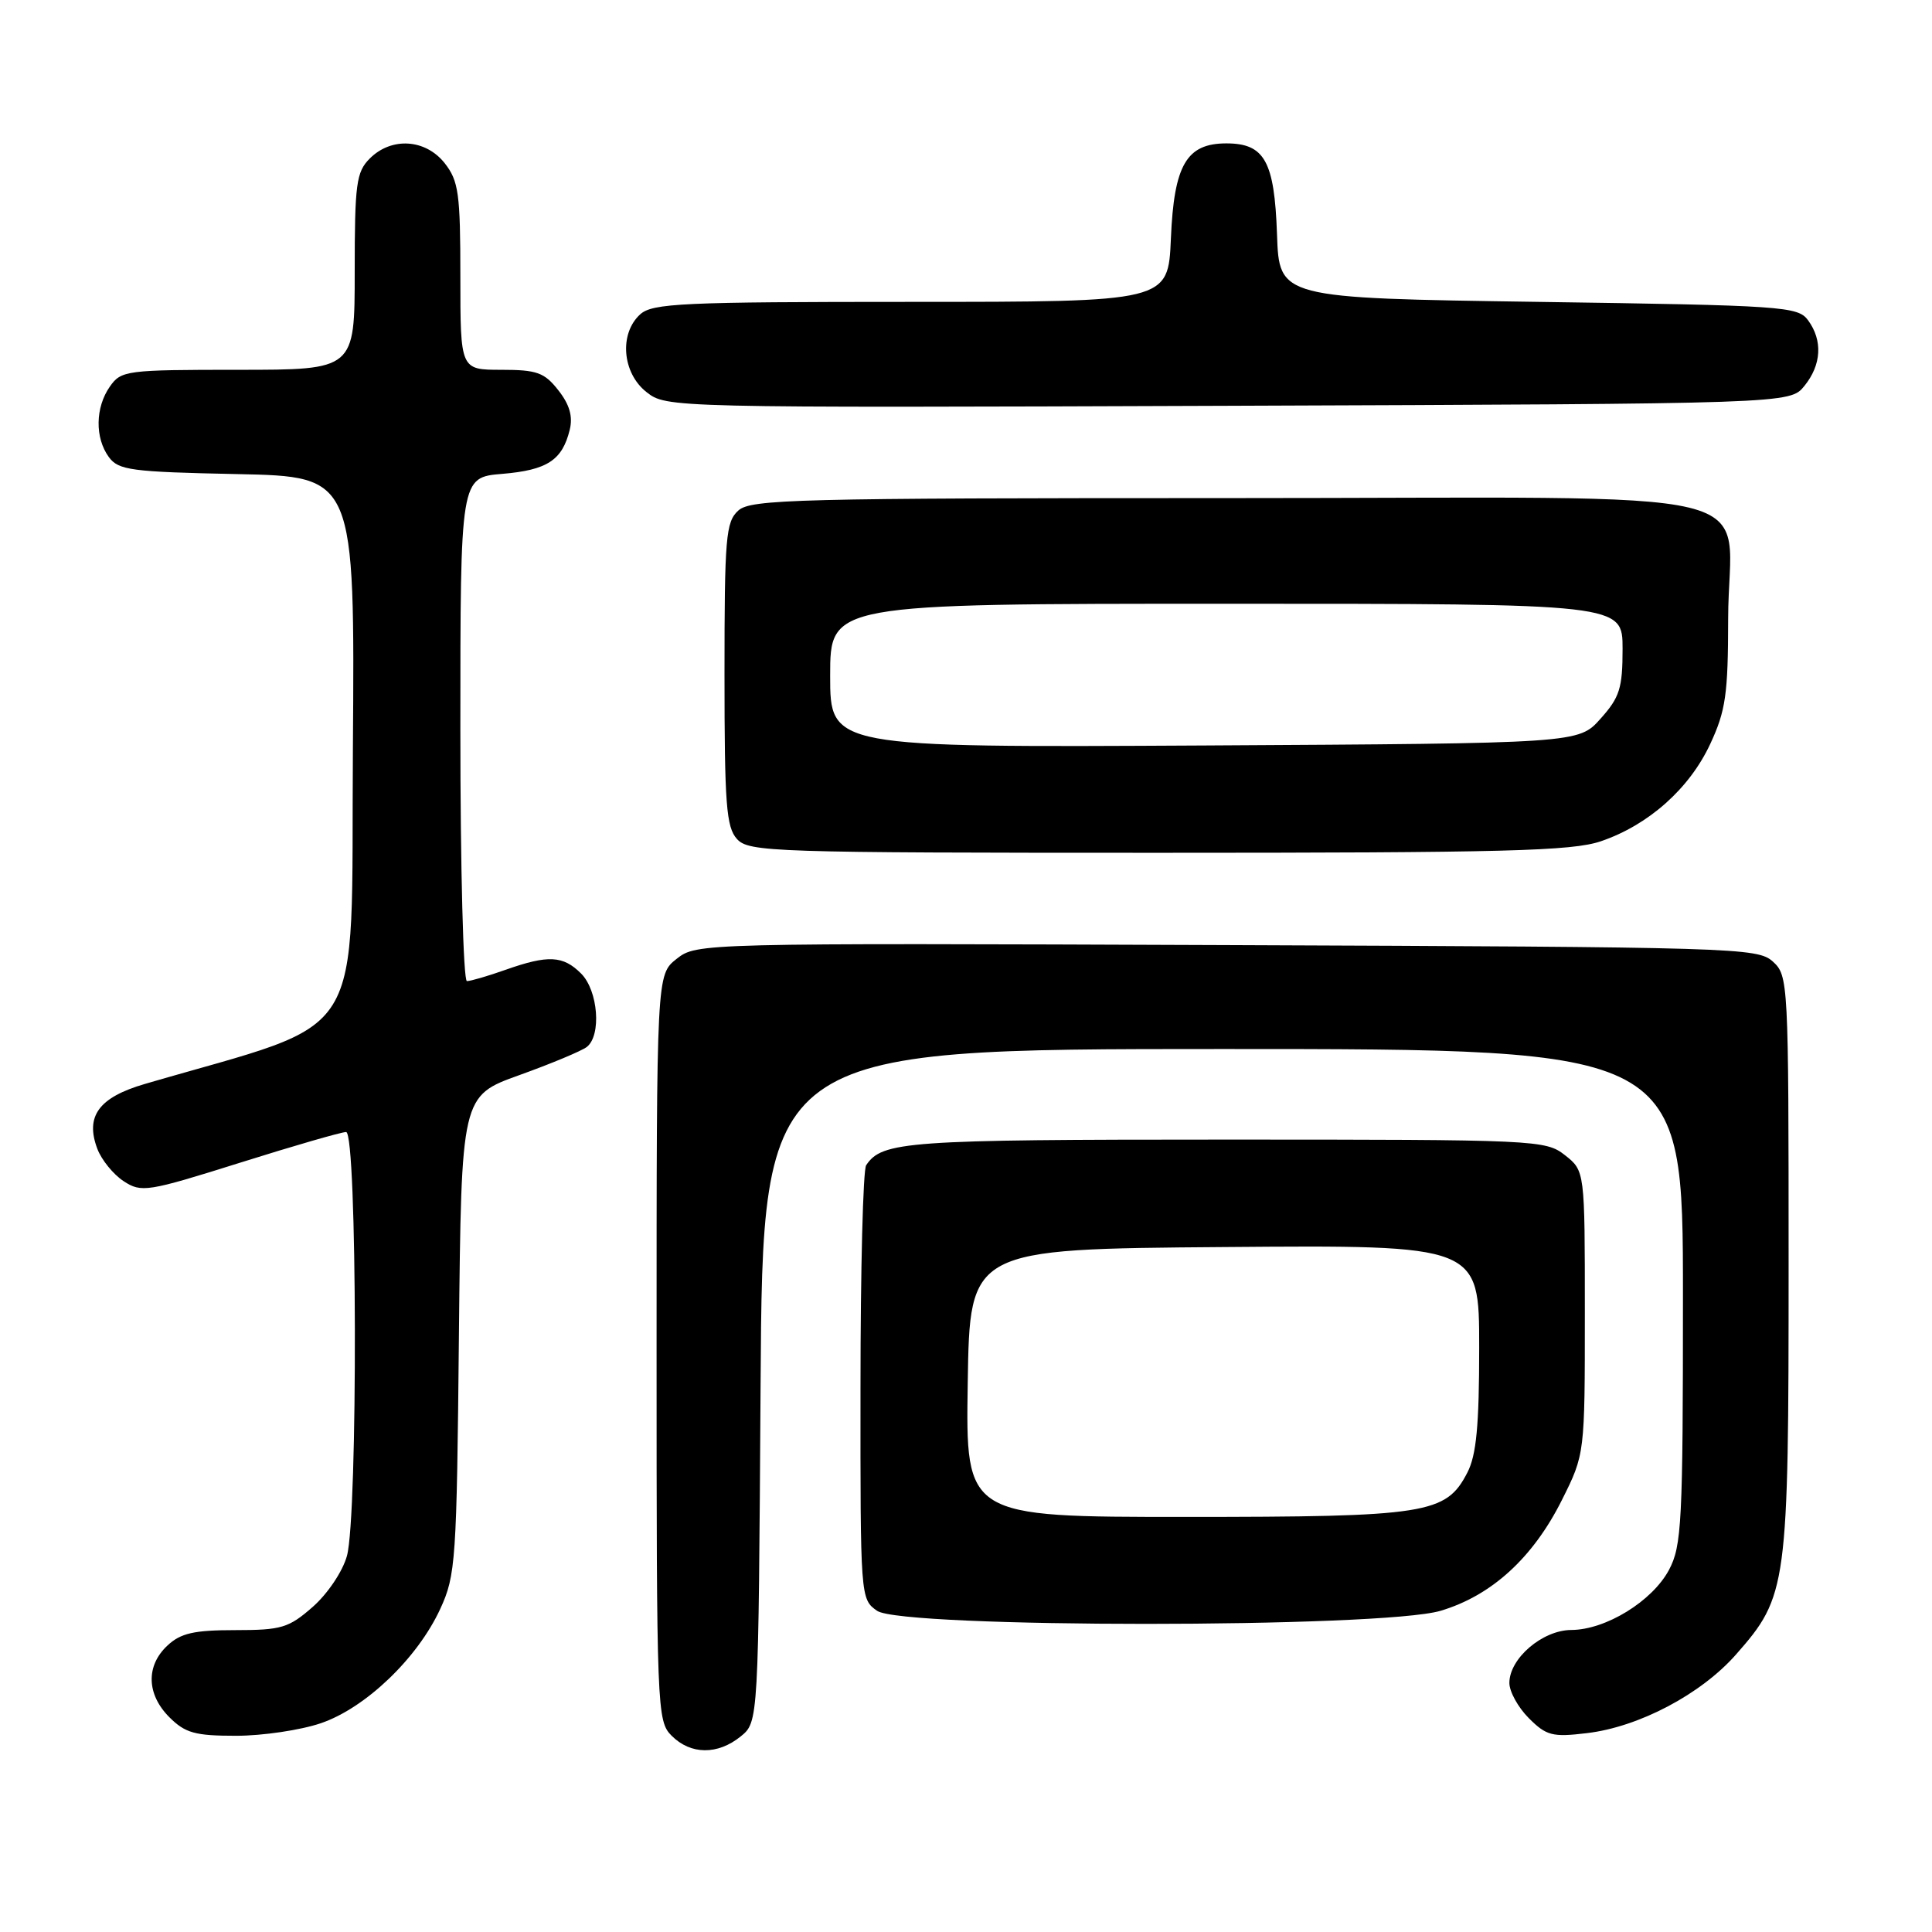 <?xml version="1.0" encoding="UTF-8" standalone="no"?>
<!DOCTYPE svg PUBLIC "-//W3C//DTD SVG 1.1//EN" "http://www.w3.org/Graphics/SVG/1.1/DTD/svg11.dtd" >
<svg xmlns="http://www.w3.org/2000/svg" xmlns:xlink="http://www.w3.org/1999/xlink" version="1.1" viewBox="0 0 256 256">
 <g >
 <path fill="currentColor"
d=" M 98.14 230.09 C 100.50 228.18 100.50 228.18 100.78 183.59 C 101.06 139.00 101.06 139.00 162.03 139.00 C 223.00 139.00 223.00 139.00 223.00 171.77 C 223.00 201.75 222.84 204.83 221.15 208.02 C 218.93 212.17 212.78 215.96 208.20 215.98 C 204.38 216.00 200.00 219.75 200.00 223.00 C 200.00 224.15 201.16 226.25 202.58 227.67 C 204.90 229.99 205.70 230.20 210.27 229.65 C 217.16 228.84 225.40 224.49 230.03 219.23 C 236.84 211.49 237.00 210.33 237.00 167.48 C 237.00 129.95 236.96 129.28 234.90 127.40 C 232.87 125.58 230.01 125.49 162.56 125.23 C 92.60 124.96 92.31 124.97 89.66 127.05 C 87.00 129.15 87.00 129.15 87.00 178.57 C 87.00 226.67 87.05 228.05 89.00 230.00 C 91.52 232.52 95.09 232.56 98.14 230.09 Z  M 42.50 228.34 C 48.42 226.33 55.31 219.74 58.33 213.20 C 60.39 208.74 60.52 206.86 60.81 176.86 C 61.13 145.22 61.13 145.22 68.81 142.46 C 73.04 140.94 77.06 139.26 77.75 138.73 C 79.72 137.20 79.26 131.26 77.00 129.00 C 74.61 126.61 72.64 126.51 67.00 128.50 C 64.66 129.33 62.36 130.00 61.87 130.00 C 61.39 130.00 61.00 115.01 61.00 96.62 C 61.00 63.25 61.00 63.25 66.55 62.79 C 72.50 62.29 74.50 60.99 75.49 56.96 C 75.93 55.18 75.47 53.60 73.98 51.71 C 72.14 49.36 71.14 49.00 66.43 49.00 C 61.00 49.00 61.00 49.00 61.00 36.63 C 61.00 25.64 60.77 23.98 58.93 21.63 C 56.39 18.41 51.88 18.12 49.00 21.00 C 47.21 22.79 47.00 24.33 47.00 36.00 C 47.00 49.00 47.00 49.00 31.56 49.00 C 16.73 49.00 16.05 49.09 14.56 51.22 C 12.62 53.99 12.56 58.01 14.42 60.56 C 15.70 62.31 17.36 62.53 31.43 62.82 C 47.02 63.14 47.02 63.14 46.76 99.29 C 46.47 139.15 49.12 134.88 19.19 143.63 C 13.09 145.41 11.26 147.91 12.90 152.23 C 13.45 153.69 15.02 155.62 16.38 156.51 C 18.73 158.05 19.51 157.93 31.79 154.07 C 38.90 151.83 45.24 150.00 45.86 150.00 C 47.34 150.00 47.44 200.88 45.97 206.17 C 45.40 208.23 43.41 211.19 41.44 212.92 C 38.26 215.71 37.30 216.00 31.15 216.00 C 25.72 216.00 23.94 216.40 22.19 218.04 C 19.31 220.72 19.41 224.51 22.45 227.55 C 24.55 229.64 25.85 230.00 31.28 230.00 C 34.78 230.00 39.83 229.25 42.50 228.34 Z  M 190.88 213.44 C 197.64 211.43 203.13 206.42 206.96 198.76 C 210.00 192.68 210.00 192.68 210.00 173.91 C 210.00 155.15 210.00 155.15 207.37 153.07 C 204.79 151.05 203.71 151.00 162.30 151.00 C 120.10 151.00 116.88 151.23 114.77 154.40 C 114.36 155.00 114.02 168.19 114.02 183.69 C 114.00 211.70 114.01 211.90 116.22 213.44 C 119.52 215.75 183.10 215.75 190.88 213.44 Z  M 212.13 111.47 C 218.44 109.32 223.86 104.50 226.62 98.57 C 228.67 94.17 228.98 91.98 228.99 81.97 C 229.01 64.03 237.15 66.00 162.77 66.00 C 105.45 66.00 99.49 66.15 97.83 67.65 C 96.17 69.15 96.00 71.20 96.00 89.33 C 96.00 106.55 96.23 109.60 97.65 111.17 C 99.22 112.90 102.27 113.00 153.48 113.00 C 199.44 113.00 208.32 112.77 212.13 111.47 Z  M 239.09 51.14 C 241.36 48.34 241.54 45.12 239.58 42.44 C 238.24 40.60 236.35 40.47 203.83 40.00 C 169.50 39.50 169.50 39.50 169.21 31.03 C 168.87 21.35 167.56 19.00 162.50 19.00 C 157.22 19.00 155.56 21.85 155.15 31.60 C 154.79 40.00 154.79 40.00 120.73 40.00 C 90.43 40.00 86.46 40.18 84.83 41.65 C 82.02 44.20 82.44 49.42 85.66 51.95 C 88.31 54.03 88.55 54.04 162.75 53.77 C 237.18 53.50 237.18 53.50 239.09 51.14 Z  M 128.23 183.25 C 128.50 165.50 128.50 165.50 162.25 165.24 C 196.00 164.97 196.00 164.97 196.00 178.54 C 196.00 188.89 195.63 192.82 194.43 195.13 C 191.60 200.61 189.09 201.00 157.01 201.00 C 127.95 201.00 127.95 201.00 128.23 183.25 Z  M 110.00 89.53 C 110.00 80.00 110.00 80.00 162.50 80.00 C 215.00 80.00 215.00 80.00 215.00 85.98 C 215.00 91.18 214.62 92.40 212.08 95.23 C 209.17 98.50 209.17 98.50 159.58 98.78 C 110.00 99.05 110.00 99.05 110.00 89.53 Z "/>
</g>
</svg>